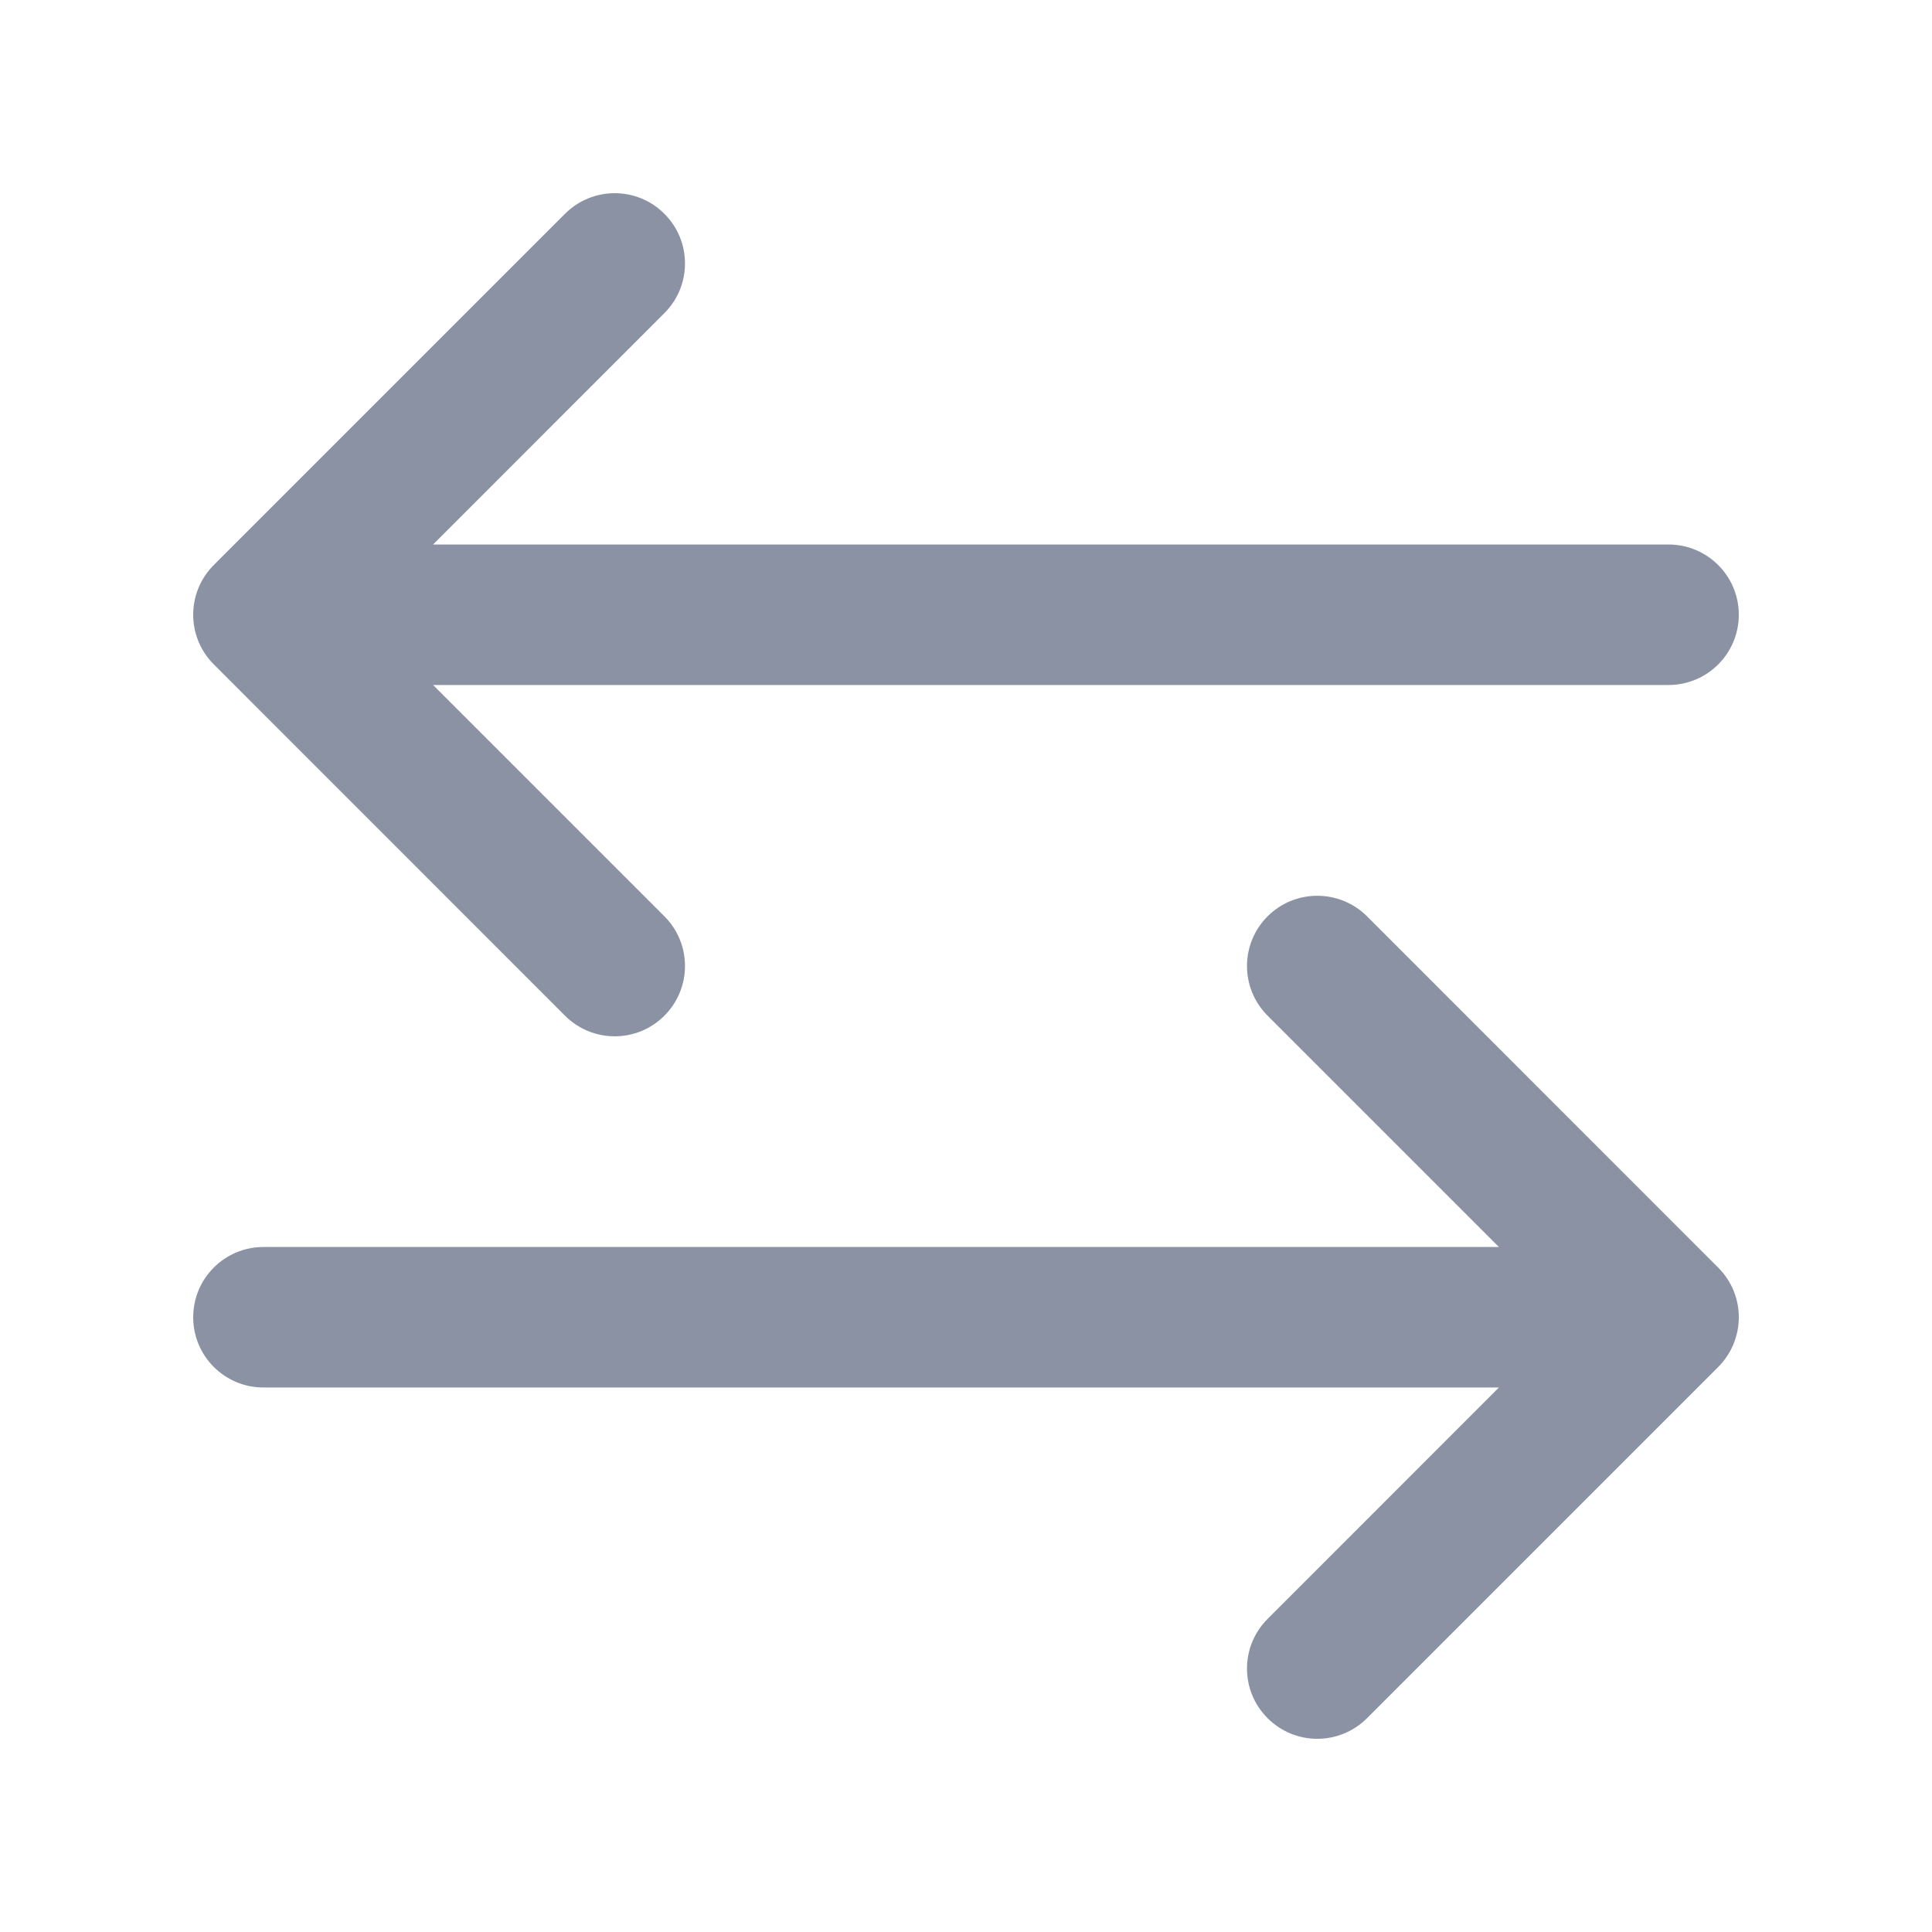 <?xml version="1.0" encoding="UTF-8"?>
<svg width="18px" height="18px" viewBox="0 0 18 18" version="1.1" xmlns="http://www.w3.org/2000/svg" xmlns:xlink="http://www.w3.org/1999/xlink">
    <title>icon/parametr changing</title>
    <g id="icon/parametr-changing" stroke="none" stroke-width="1" fill="none" fill-rule="evenodd">
        <g fill-rule="nonzero">
            <rect id="Rectangle" fill-opacity="0" fill="#FFFFFF" x="0" y="0" width="18" height="18"></rect>
            <path d="M11.81,8.537 C12.066,8.282 12.48,8.282 12.736,8.537 L12.736,8.537 L16.008,11.81 C16.264,12.065 16.264,12.48 16.008,12.736 L16.008,12.736 L12.736,16.008 C12.608,16.136 12.44,16.2 12.273,16.2 C12.105,16.2 11.938,16.136 11.81,16.008 C11.554,15.753 11.554,15.338 11.81,15.083 L11.81,15.083 L13.965,12.927 L2.455,12.927 C2.093,12.927 1.8,12.634 1.8,12.273 C1.8,11.911 2.093,11.618 2.455,11.618 L2.455,11.618 L13.965,11.618 L11.81,9.463 C11.554,9.207 11.554,8.793 11.81,8.537 Z M5.264,1.992 C5.52,1.736 5.935,1.736 6.19,1.992 C6.446,2.247 6.446,2.662 6.19,2.917 L6.19,2.917 L4.035,5.073 L15.545,5.073 C15.907,5.073 16.2,5.366 16.2,5.727 C16.2,6.089 15.907,6.382 15.545,6.382 L15.545,6.382 L4.035,6.382 L6.19,8.537 C6.446,8.793 6.446,9.207 6.19,9.463 C6.062,9.591 5.895,9.655 5.727,9.655 C5.56,9.655 5.392,9.591 5.264,9.463 L5.264,9.463 L1.992,6.19 C1.736,5.934 1.736,5.52 1.992,5.264 L1.992,5.264 Z" id="Combined-Shape" fill="#8A92A3"></path>
        </g>
    </g>
</svg>